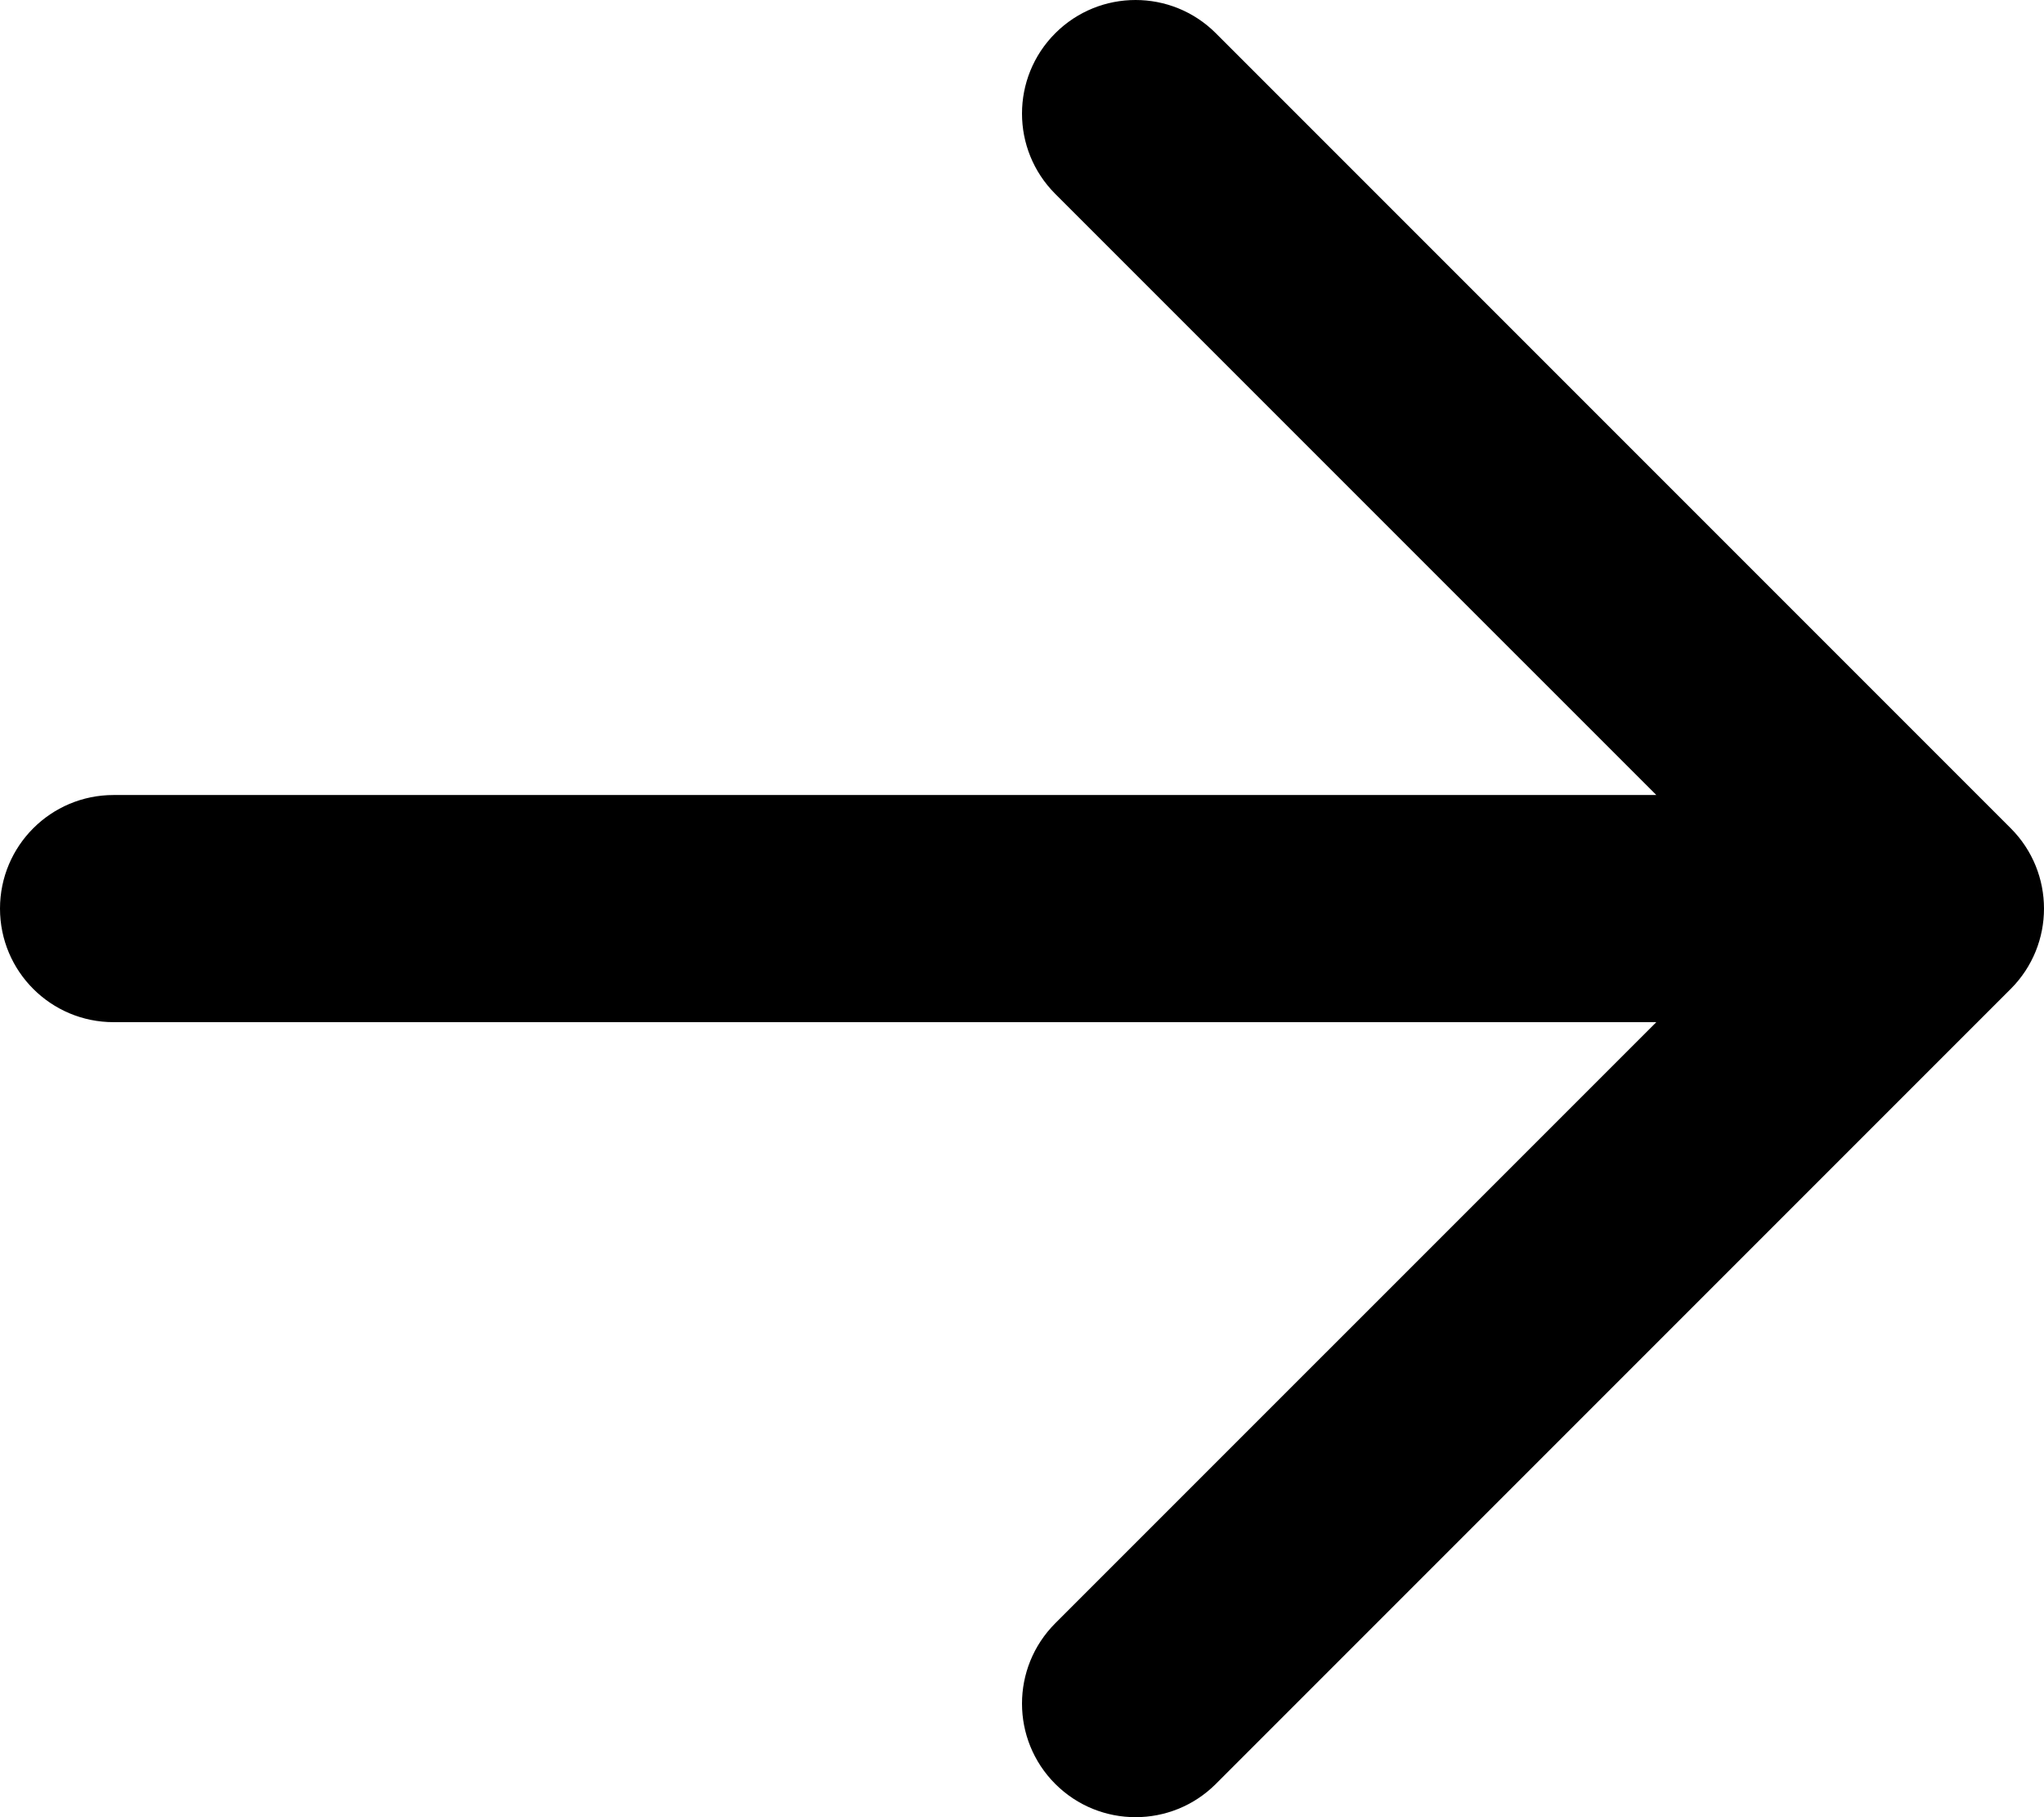 <svg width="45" height="40" viewBox="0 0 45 40" fill="none" xmlns="http://www.w3.org/2000/svg">
<path id="emailArrow" fill-rule="evenodd" clip-rule="evenodd" d="M23.232 0.732C24.209 -0.244 25.791 -0.244 26.768 0.732L44.268 18.232C45.244 19.209 45.244 20.791 44.268 21.768L26.768 39.268C25.791 40.244 24.209 40.244 23.232 39.268C22.256 38.291 22.256 36.709 23.232 35.732L36.465 22.5H2.5C1.119 22.5 0 21.381 0 20C0 18.619 1.119 17.5 2.5 17.5H36.465L23.232 4.268C22.256 3.291 22.256 1.709 23.232 0.732Z" fill="black"/>
</svg>

